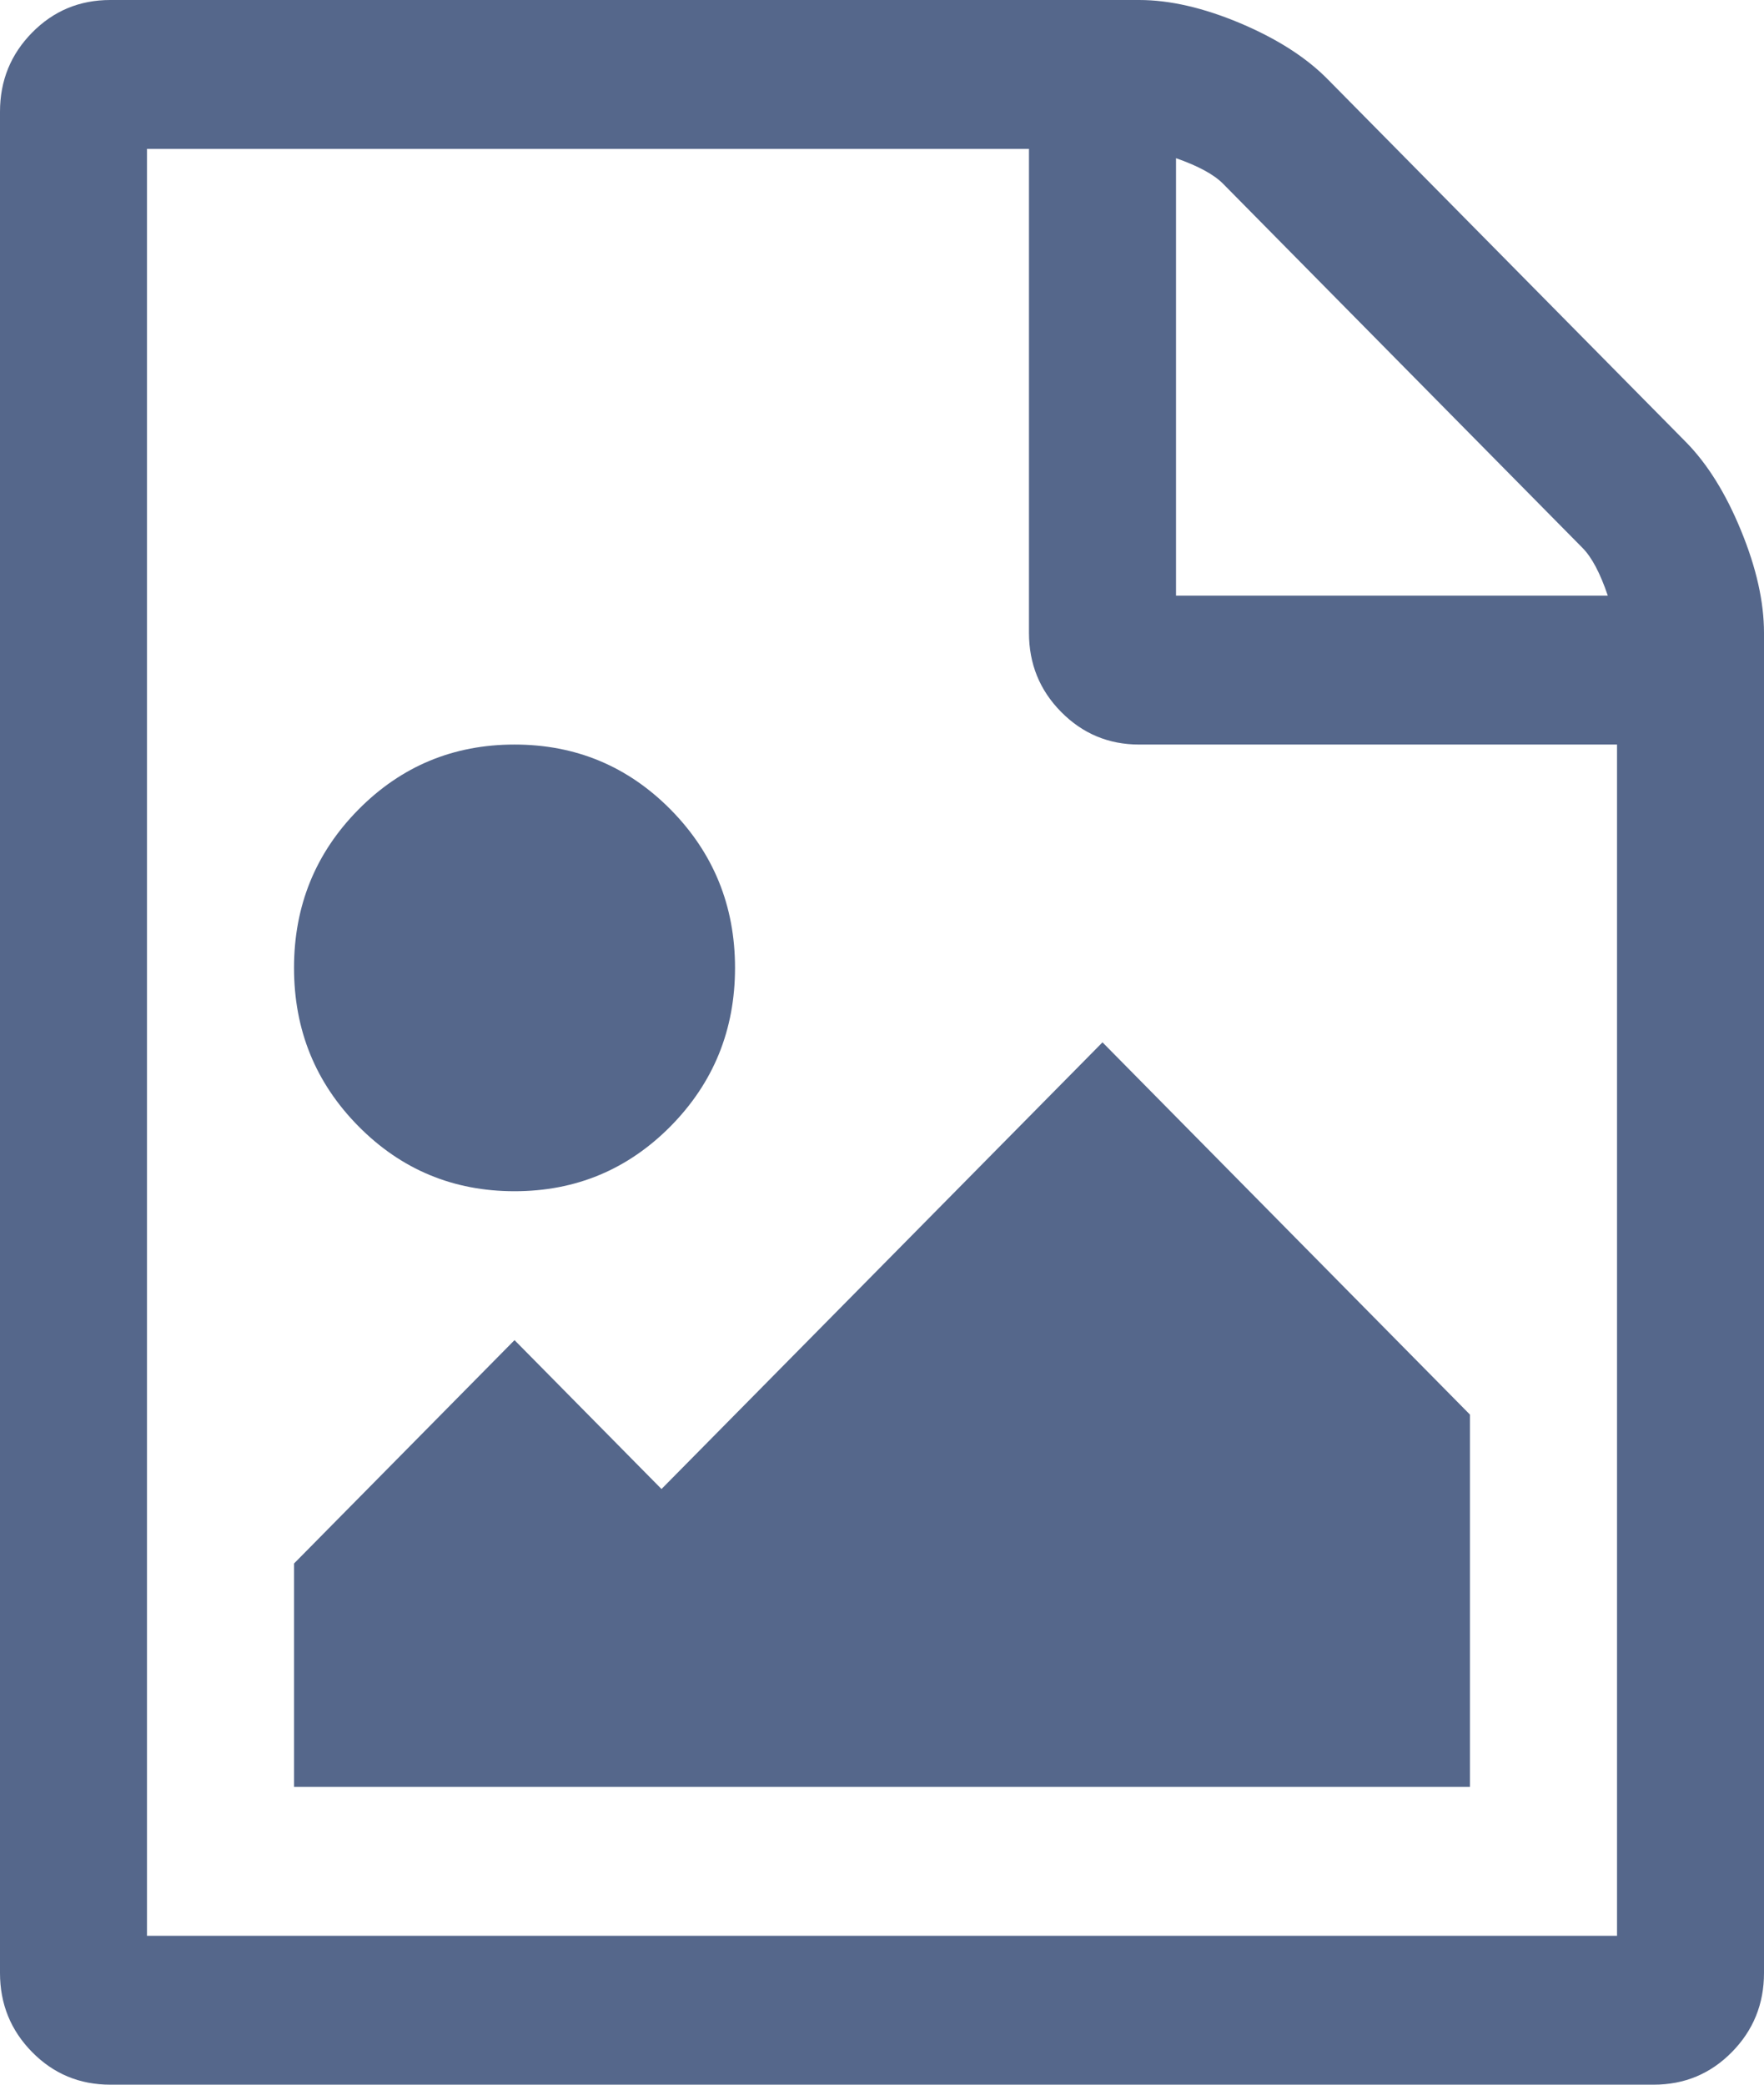 <svg width="22" height="26" viewBox="0 0 22 26" fill="none" xmlns="http://www.w3.org/2000/svg">
<g clip-path="url(#clip0_631_12428)">
<path d="M21.026 5.513C21.293 5.784 21.523 6.152 21.713 6.616C21.904 7.08 22 7.506 22 7.893V24.607C22 24.994 21.866 25.323 21.599 25.594C21.332 25.865 21.007 26 20.625 26H1.375C0.993 26 0.668 25.865 0.401 25.594C0.134 25.323 0 24.994 0 24.607V1.393C0 1.006 0.134 0.677 0.401 0.406C0.668 0.135 0.993 0 1.375 0H14.208C14.59 0 15.01 0.097 15.469 0.29C15.927 0.484 16.29 0.716 16.557 0.987L21.026 5.513ZM14.667 1.973V7.429H20.052C19.957 7.148 19.852 6.95 19.737 6.834L15.254 2.292C15.139 2.176 14.944 2.07 14.667 1.973ZM20.167 24.143V9.286H14.208C13.826 9.286 13.502 9.15 13.234 8.879C12.967 8.609 12.833 8.28 12.833 7.893V1.857H1.833V24.143H20.167ZM18.333 17.643V22.286H3.667V19.5L6.417 16.714L8.25 18.571L13.75 13L18.333 17.643ZM6.417 14.857C5.653 14.857 5.003 14.586 4.469 14.045C3.934 13.503 3.667 12.845 3.667 12.071C3.667 11.298 3.934 10.64 4.469 10.098C5.003 9.557 5.653 9.286 6.417 9.286C7.181 9.286 7.83 9.557 8.365 10.098C8.899 10.64 9.167 11.298 9.167 12.071C9.167 12.845 8.899 13.503 8.365 14.045C7.83 14.586 7.181 14.857 6.417 14.857Z" fill="#55678B"/>
</g>
<defs>
<clipPath id="clip0_631_12428">
<rect width="22" height="26" fill="white"/>
</clipPath>
</defs>
</svg>
